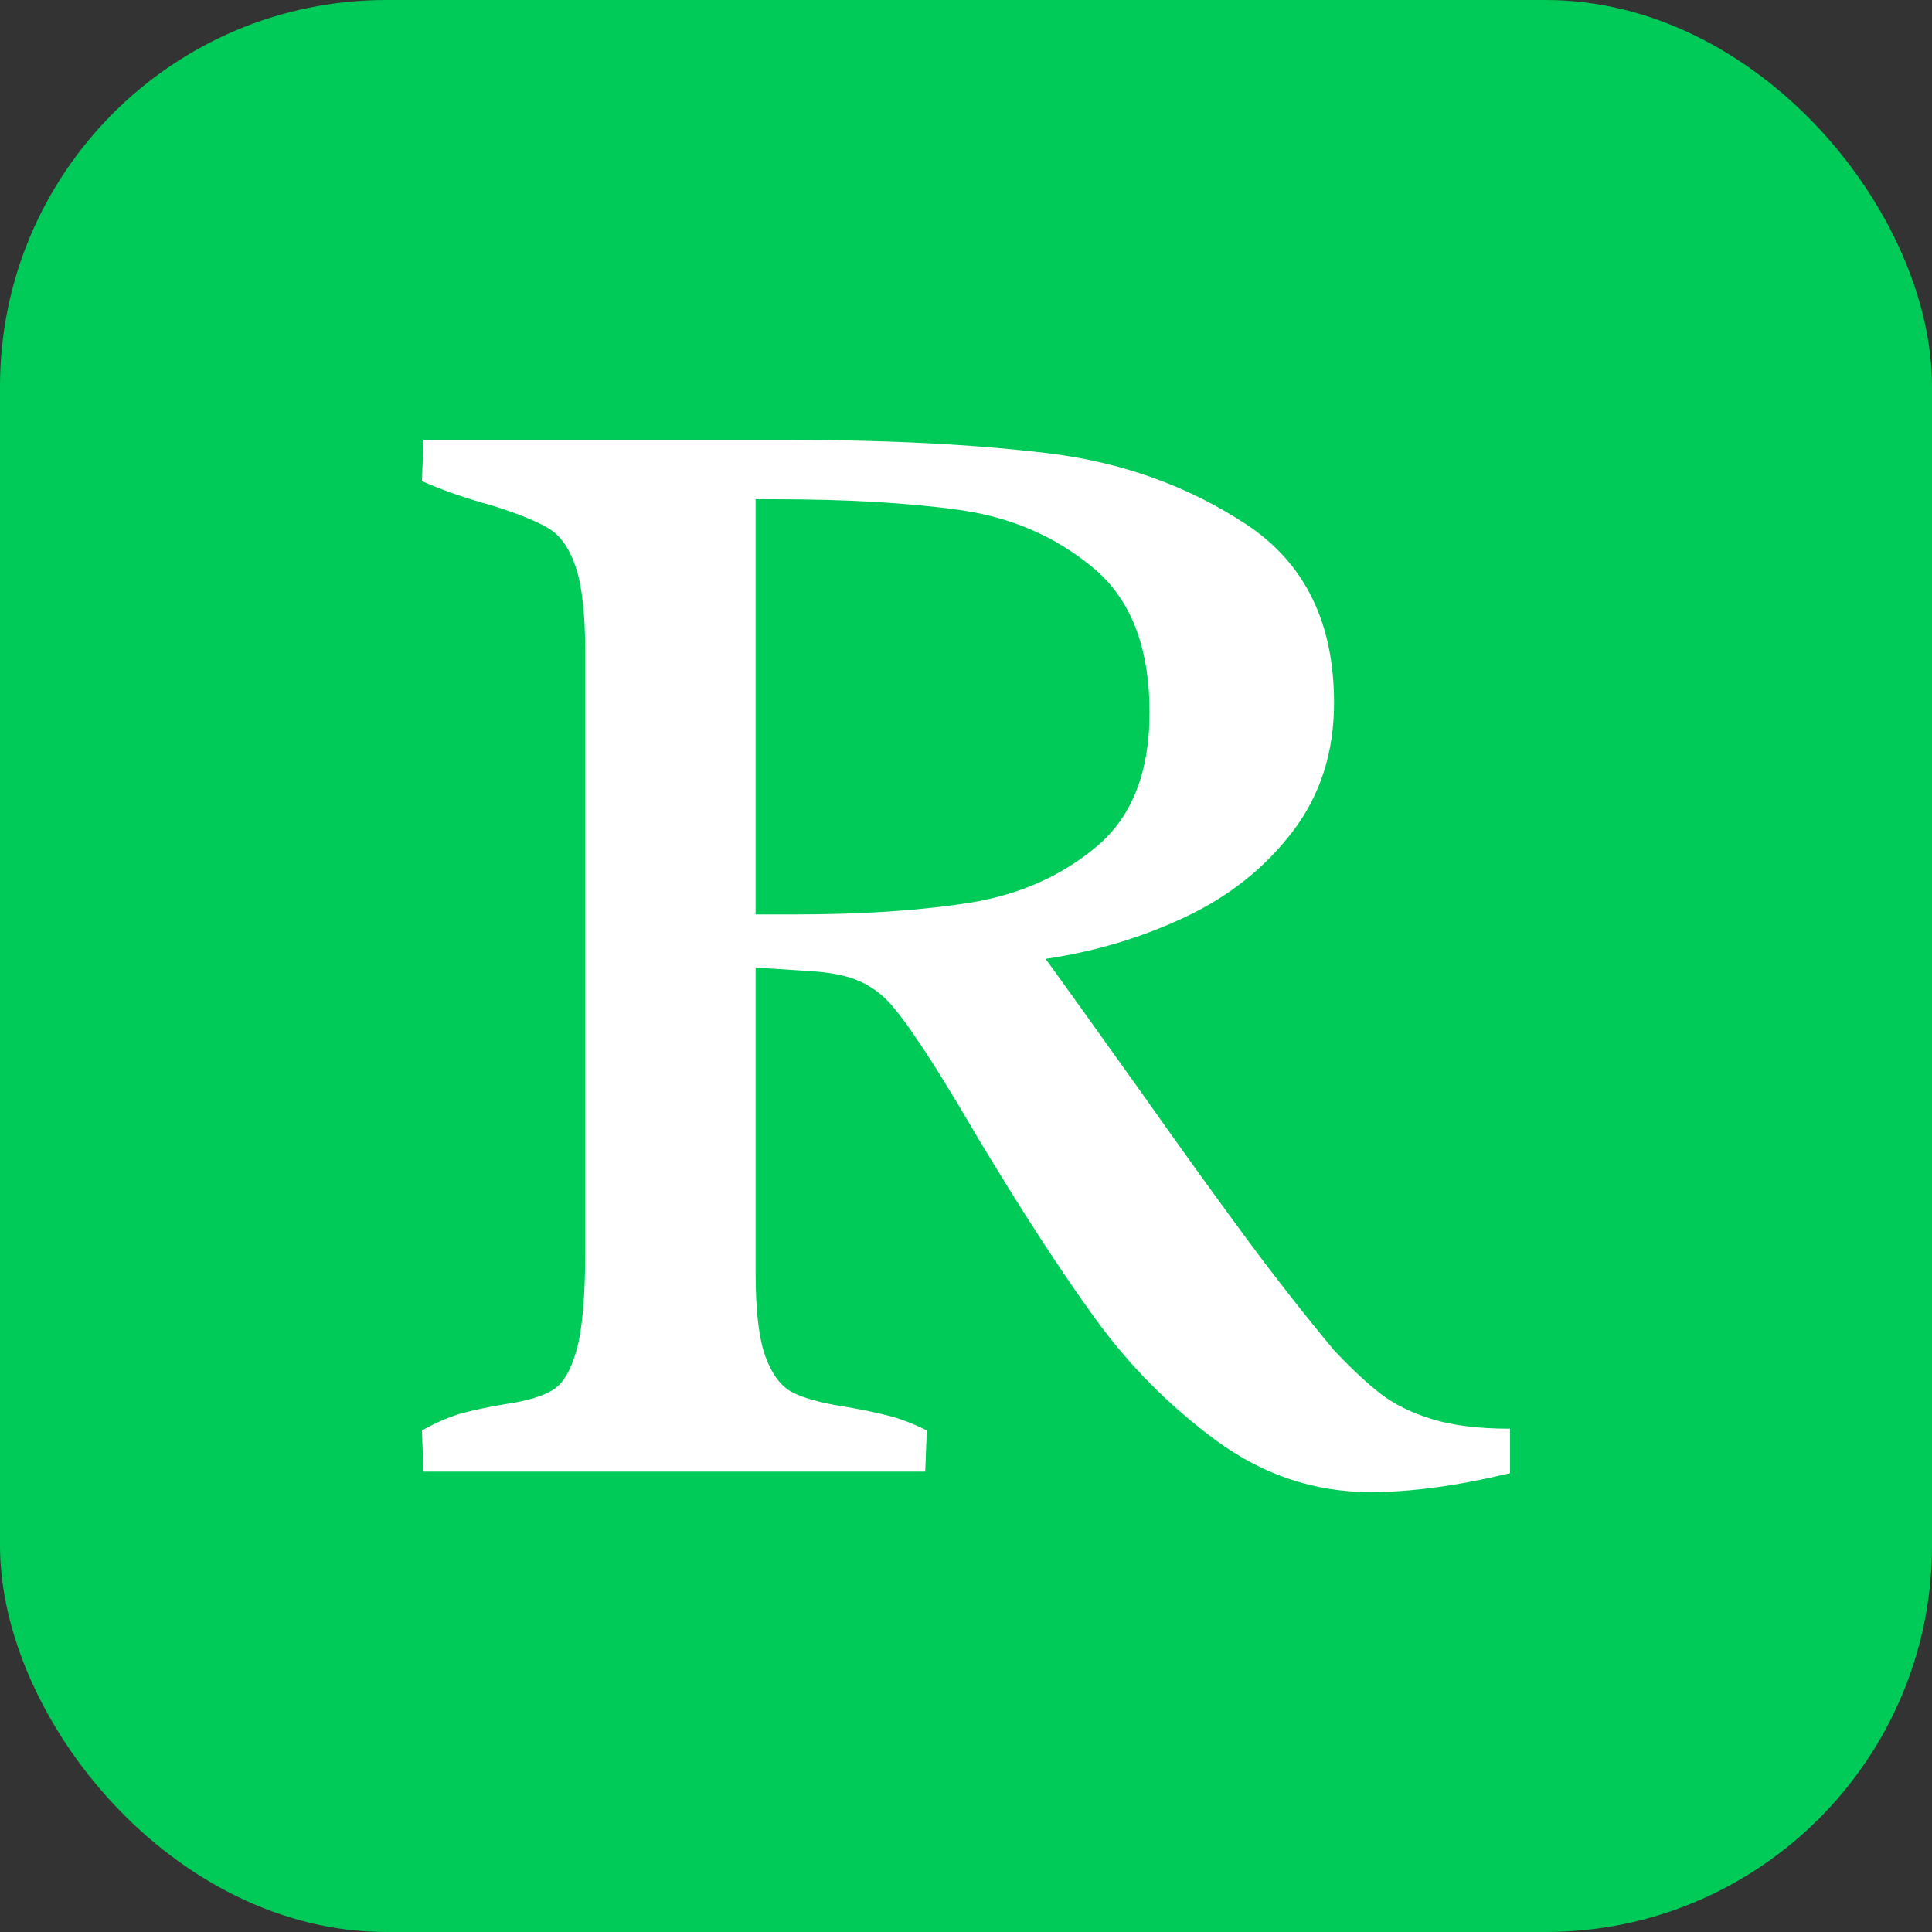 <svg xmlns="http://www.w3.org/2000/svg" width="256" height="256" viewBox="0 0 100 100"><rect x="0" y="0" width="100" height="100" fill="#333333" stroke="none"/><rect width="100" height="100" rx="20" fill="#00cb58"></rect><path fill="#fff" d="M47.56 53.94Q46.58 52.46 45.90 51.76Q45.22 51.07 44.28 50.70Q43.33 50.33 41.69 50.25L41.69 50.25L39.11 50.08L39.11 65.87Q39.11 68.83 39.62 70.22Q40.14 71.62 41.02 72.07Q41.90 72.52 43.66 72.80L43.66 72.80Q44.93 73.01 45.92 73.26Q46.90 73.50 47.97 74.04L47.97 74.04L47.89 76.17L21.92 76.17L21.84 74.04Q22.95 73.42 23.91 73.15Q24.88 72.89 26.15 72.68L26.15 72.68Q27.79 72.44 28.59 71.96Q29.39 71.49 29.84 69.89Q30.29 68.29 30.29 64.81L30.29 64.81L30.29 33.72Q30.29 30.80 29.80 29.35Q29.31 27.89 28.38 27.34Q27.46 26.79 25.49 26.17L25.49 26.17Q23.40 25.60 21.84 24.90L21.84 24.90L21.92 22.77L40.83 22.77Q48.50 22.77 54.25 23.46Q59.99 24.16 64.52 27.15Q69.05 30.15 69.05 36.38L69.05 36.38Q69.05 40.24 66.90 43.05Q64.75 45.86 61.36 47.46Q57.98 49.06 54.12 49.63L54.12 49.63Q54.61 50.29 59.00 56.44L59.00 56.44Q62.24 61.03 64.52 64.11Q66.80 67.19 69.05 69.89L69.05 69.89Q70.41 71.33 71.47 72.15Q72.54 72.97 74.14 73.46Q75.74 73.95 78.16 73.95L78.16 73.95L78.16 76.25Q74.10 77.23 70.94 77.23L70.94 77.23Q66.59 77.23 62.96 74.57Q59.33 71.90 56.69 68.25Q54.04 64.60 50.64 58.94L50.64 58.94Q48.63 55.50 47.56 53.94L47.56 53.94ZM39.11 47.33L41.16 47.33Q46.41 47.33 50.23 46.72Q54.04 46.10 56.77 43.81Q59.50 41.51 59.50 36.88L59.50 36.88Q59.50 31.79 56.56 29.37Q53.63 26.95 49.69 26.40Q45.75 25.84 40.01 25.84L40.01 25.84L39.11 25.84L39.11 47.33Z"></path></svg>